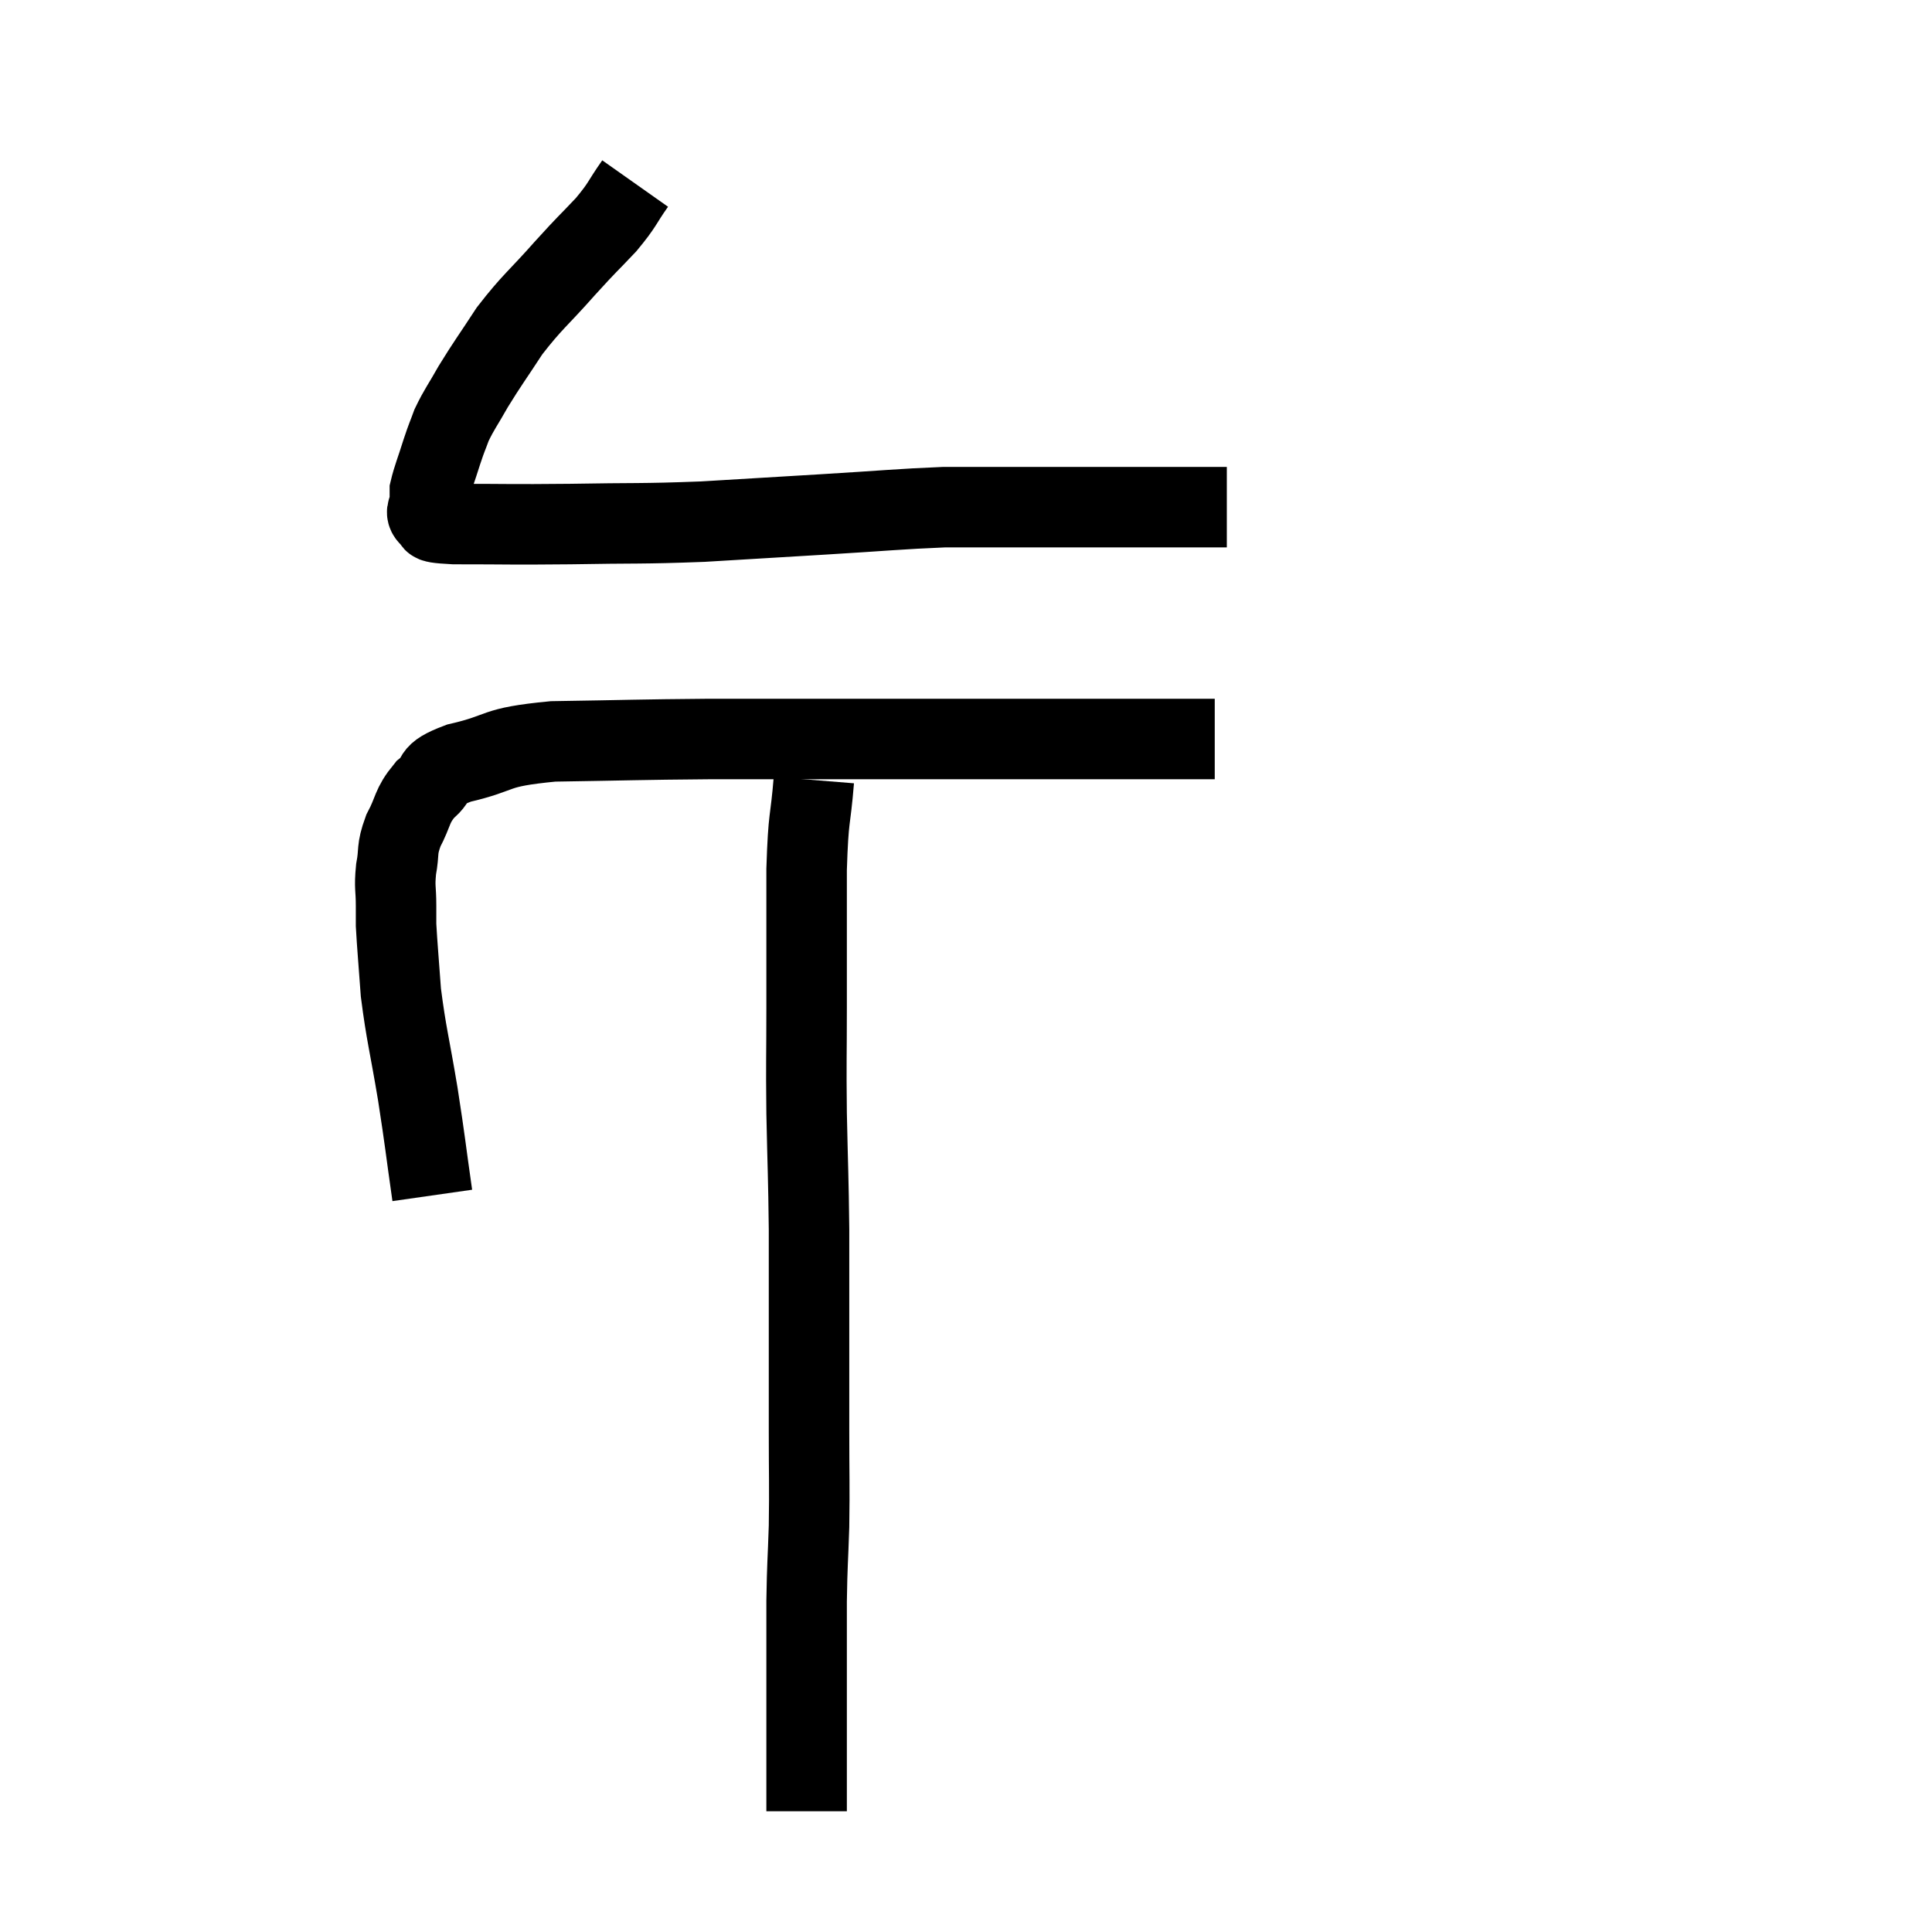 <svg width="48" height="48" viewBox="0 0 48 48" xmlns="http://www.w3.org/2000/svg"><path d="M 15.78 4.56 C 15.42 5.07, 15.495 5.055, 15.06 5.58 C 14.55 6.12, 14.64 6, 14.04 6.66 C 13.35 7.44, 13.23 7.485, 12.66 8.22 C 12.21 8.91, 12.12 9.015, 11.76 9.6 C 11.49 10.08, 11.415 10.155, 11.22 10.56 C 11.1 10.89, 11.115 10.815, 10.98 11.22 C 10.83 11.7, 10.755 11.865, 10.68 12.18 C 10.68 12.33, 10.68 12.315, 10.68 12.48 C 10.68 12.66, 10.53 12.705, 10.68 12.84 C 10.98 12.93, 10.41 12.975, 11.28 13.02 C 12.72 13.02, 12.615 13.035, 14.16 13.02 C 15.81 12.99, 15.885 13.02, 17.46 12.96 C 18.96 12.87, 18.96 12.87, 20.46 12.78 C 21.96 12.69, 22.35 12.645, 23.46 12.6 C 24.18 12.6, 24.12 12.6, 24.9 12.6 C 25.74 12.6, 25.77 12.6, 26.58 12.6 C 27.36 12.6, 27.48 12.6, 28.14 12.6 C 28.68 12.6, 28.755 12.6, 29.22 12.6 C 29.61 12.6, 29.685 12.6, 30 12.6 C 30.24 12.6, 30.36 12.6, 30.48 12.6 L 30.48 12.6" fill="none" stroke="black" stroke-width="2"></path><path d="M 10.74 29.7 C 10.56 28.44, 10.575 28.44, 10.38 27.18 C 10.17 25.92, 10.095 25.71, 9.96 24.66 C 9.9 23.82, 9.87 23.52, 9.84 22.98 C 9.84 22.74, 9.84 22.845, 9.84 22.5 C 9.84 22.05, 9.795 22.065, 9.84 21.6 C 9.93 21.12, 9.84 21.135, 10.02 20.64 C 10.29 20.13, 10.215 20.04, 10.56 19.62 C 10.98 19.29, 10.605 19.26, 11.4 18.96 C 12.57 18.69, 12.18 18.57, 13.74 18.42 C 15.69 18.39, 15.81 18.375, 17.64 18.36 C 19.35 18.36, 19.215 18.36, 21.06 18.36 C 23.04 18.36, 23.565 18.36, 25.02 18.36 C 25.95 18.36, 25.965 18.36, 26.88 18.36 C 27.78 18.36, 28.005 18.36, 28.68 18.36 C 29.13 18.36, 29.235 18.36, 29.58 18.36 C 29.82 18.36, 29.91 18.36, 30.06 18.36 C 30.12 18.36, 30.15 18.36, 30.18 18.36 L 30.18 18.36" fill="none" stroke="black" stroke-width="2"></path><path d="M 20.22 19.38 C 20.13 20.49, 20.085 20.19, 20.04 21.6 C 20.04 23.31, 20.04 23.505, 20.04 25.02 C 20.04 26.34, 20.025 26.28, 20.04 27.66 C 20.07 29.1, 20.085 29.205, 20.1 30.54 C 20.1 31.77, 20.1 31.755, 20.1 33 C 20.1 34.26, 20.1 34.29, 20.1 35.52 C 20.1 36.72, 20.115 36.855, 20.1 37.92 C 20.07 38.85, 20.055 38.82, 20.04 39.78 C 20.04 40.77, 20.04 40.995, 20.04 41.76 C 20.04 42.3, 20.04 42.42, 20.04 42.84 C 20.04 43.14, 20.04 43.14, 20.04 43.44 C 20.04 43.74, 20.04 43.725, 20.04 44.04 C 20.04 44.37, 20.04 44.505, 20.04 44.7 C 20.04 44.76, 20.04 44.745, 20.04 44.82 C 20.04 44.91, 20.04 44.955, 20.04 45 C 20.04 45, 20.04 45, 20.04 45 L 20.04 45" fill="none" stroke="black" stroke-width="2"></path></svg>
